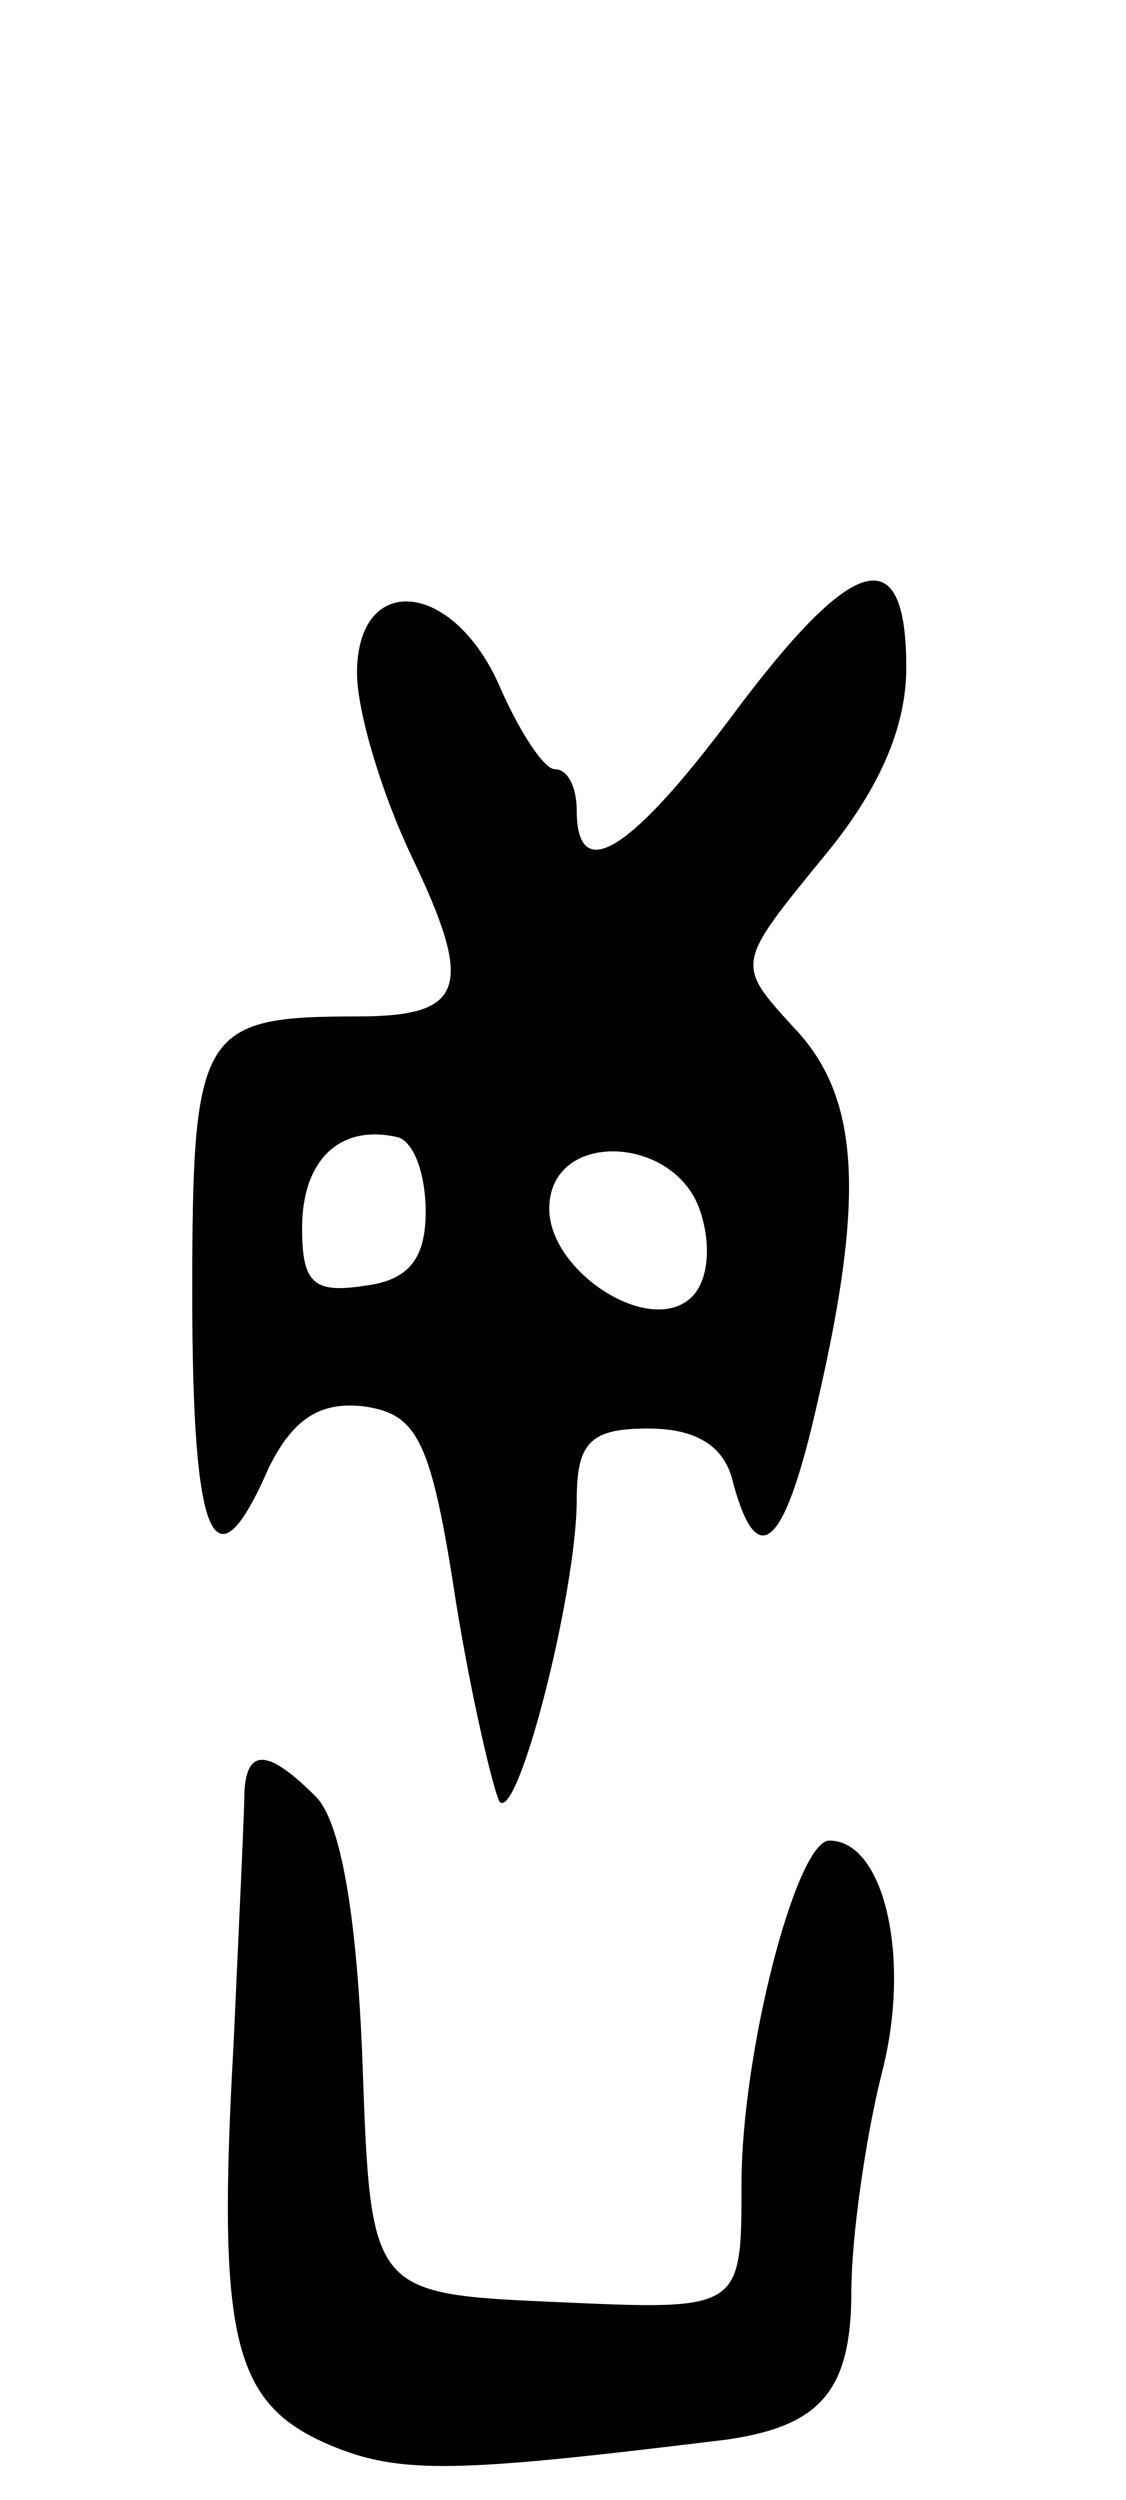 <svg version="1.0" xmlns="http://www.w3.org/2000/svg"
 width="41pt" height="91pt" viewBox="0 0 41 91"
 preserveAspectRatio="xMidYMid meet">
<g transform="translate(0,91) scale(0.1,-0.1)"
fill="#000000" stroke="none">
<path d="M267 650 c-38 -51 -57 -62 -57 -35 0 8 -3 15 -8 15 -4 0 -13 14 -20
30 -17 39 -52 42 -52 5 0 -14 9 -44 20 -67 23 -48 19 -58 -20 -58 -57 0 -60
-5 -60 -101 0 -91 8 -109 28 -63 9 18 19 24 35 22 19 -3 24 -12 33 -71 6 -37
14 -70 16 -73 7 -6 28 77 28 110 0 21 5 26 26 26 17 0 28 -6 31 -20 9 -33 19
-23 31 31 17 74 15 110 -9 135 -21 23 -21 23 10 61 21 25 31 48 31 70 0 47
-19 42 -63 -17z m-112 -181 c0 -17 -6 -25 -22 -27 -19 -3 -23 1 -23 21 0 25
14 38 35 33 6 -2 10 -14 10 -27z m100 0 c4 -12 3 -25 -3 -31 -15 -15 -52 9
-52 32 0 29 46 27 55 -1z"/>
<path d="M89 258 c0 -7 -2 -49 -4 -93 -6 -107 0 -130 35 -145 26 -11 47 -10
145 2 34 5 45 18 45 54 0 19 5 55 11 79 11 42 1 85 -19 85 -12 0 -32 -77 -32
-125 0 -46 0 -46 -67 -43 -68 3 -68 3 -71 87 -2 54 -8 88 -17 97 -17 17 -25
18 -26 2z"/>
</g>
</svg>
